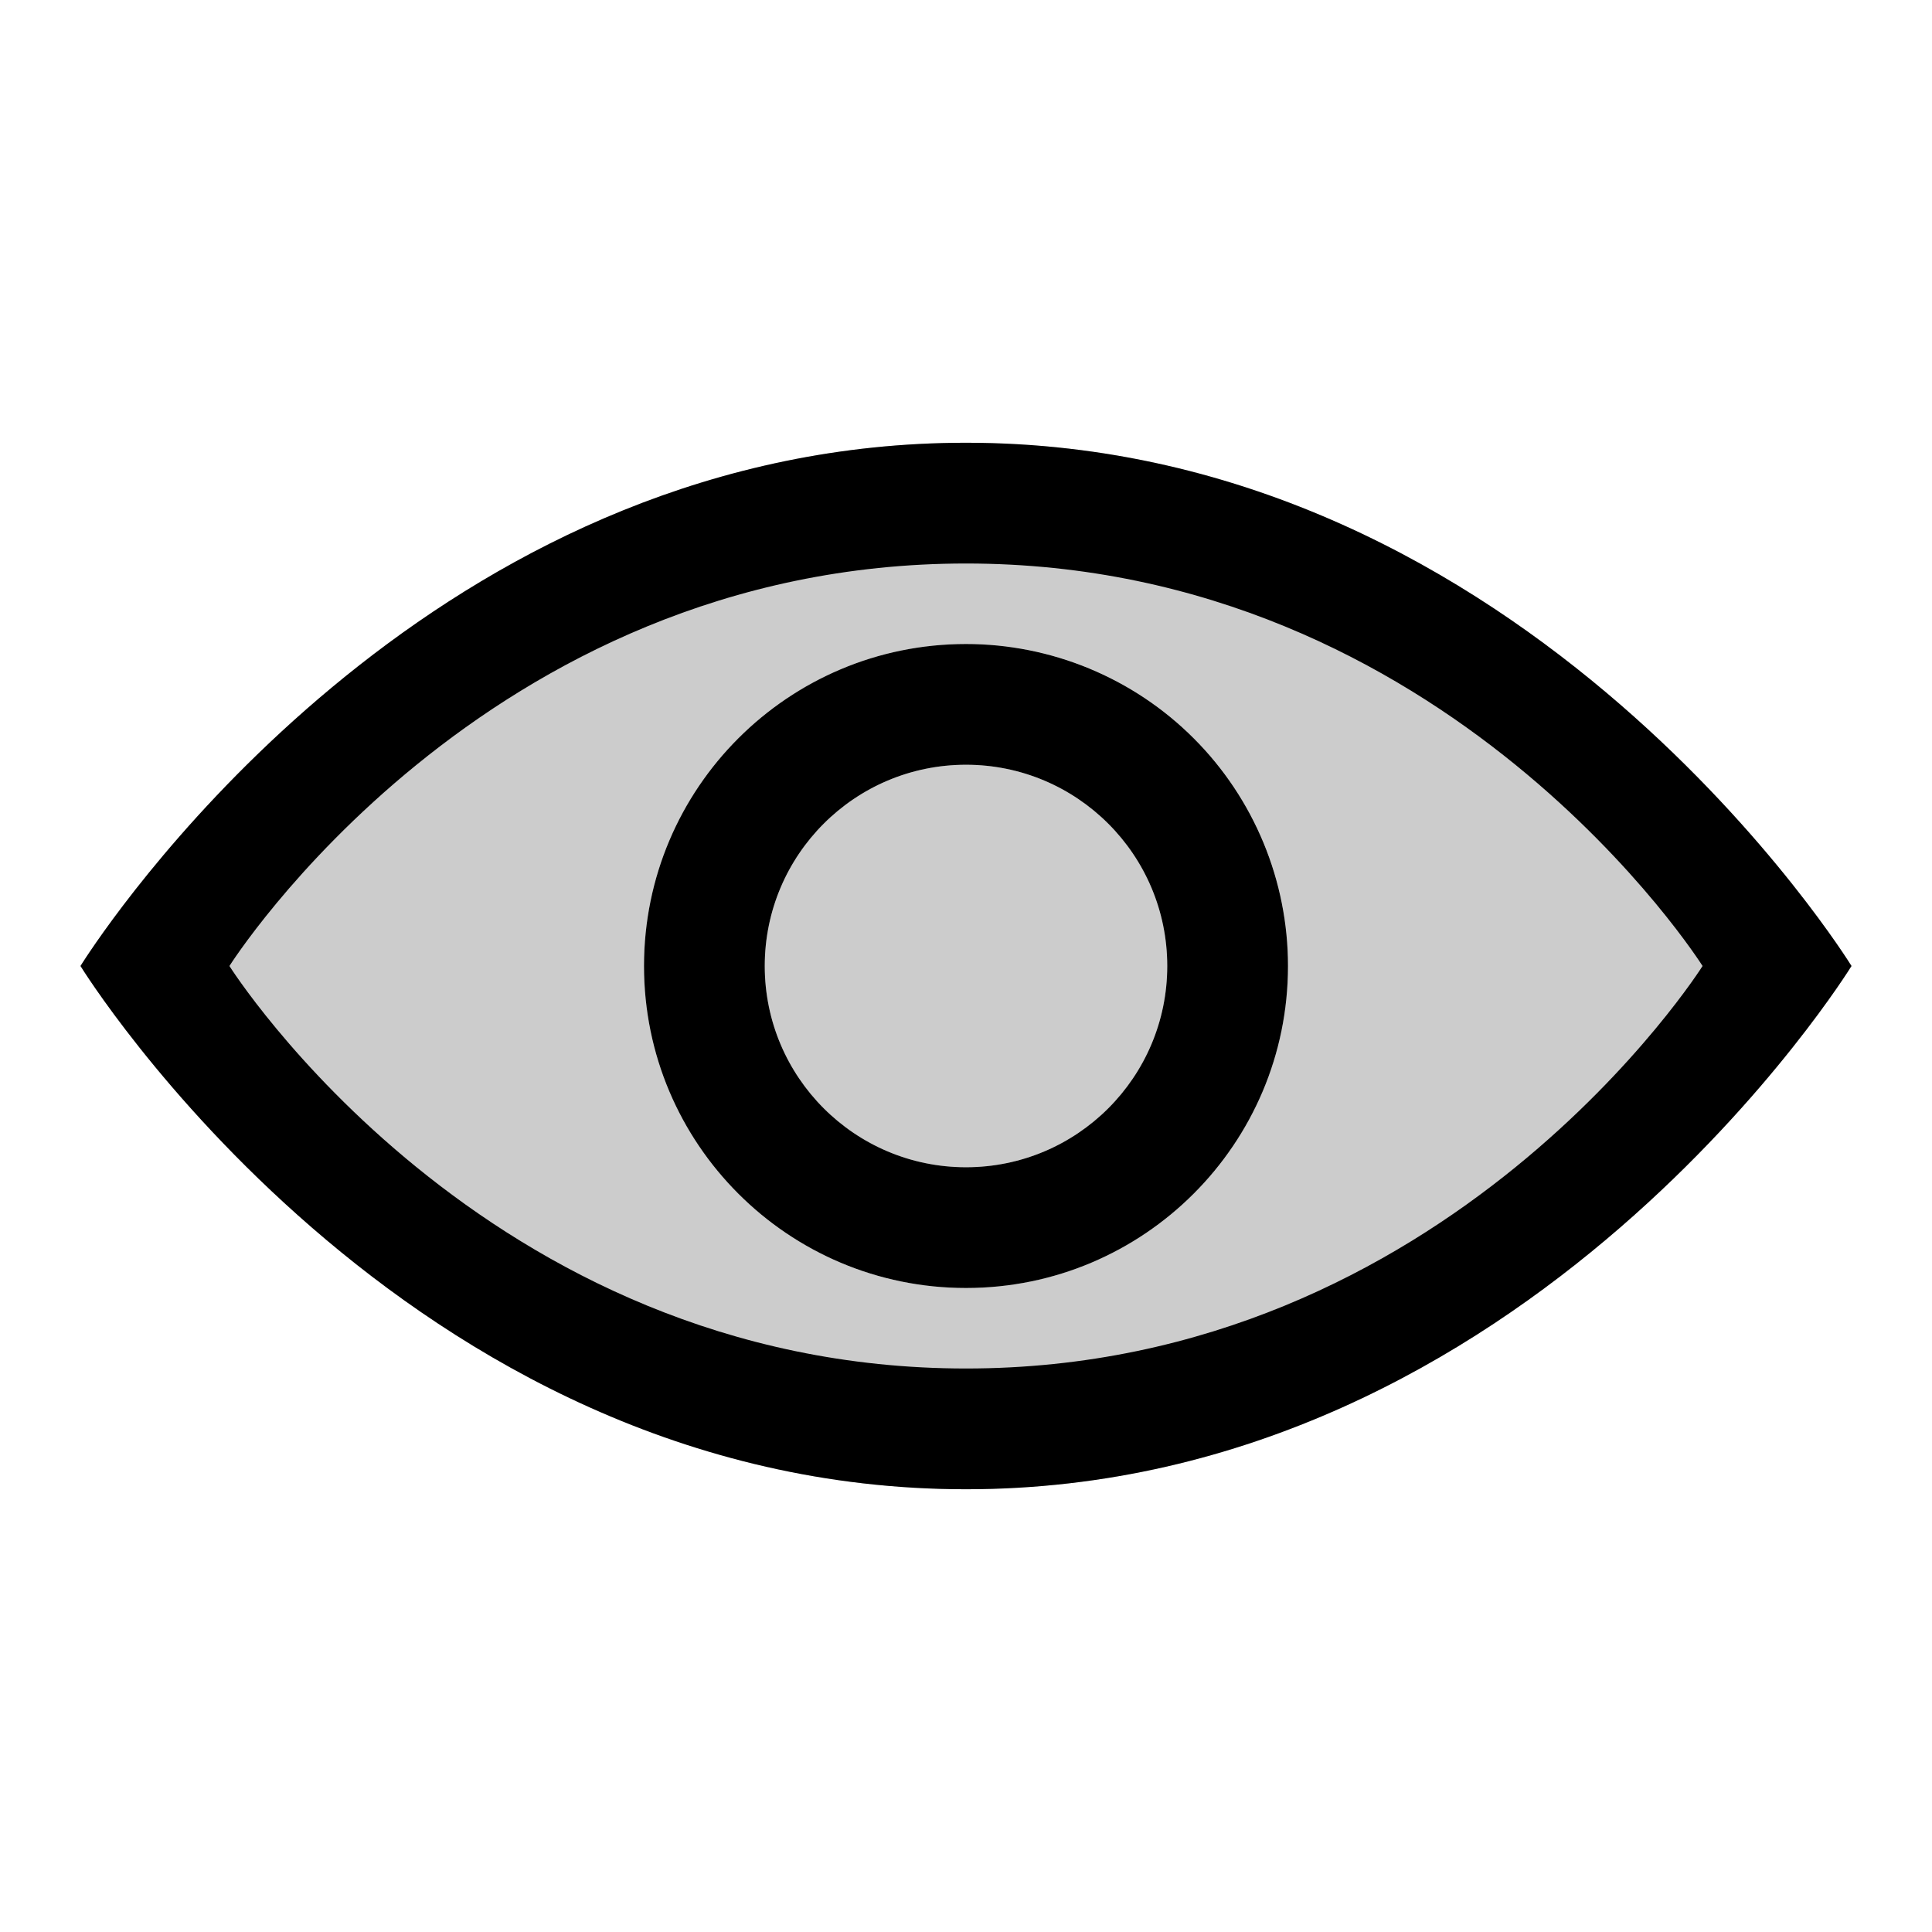 <?xml version="1.0" encoding="UTF-8"?>
<svg viewBox="0 0 48 48" version="1.1" xmlns="http://www.w3.org/2000/svg" xmlns:xlink="http://www.w3.org/1999/xlink">
    <title>2tone / view_2t_48</title>
    <g id="2tone-/-view" stroke="none" stroke-width="1" fill="none" fill-rule="evenodd">
        <g id="view">
            <rect id="Bounding-Box" x="0" y="0" width="48" height="48"></rect>
            <g id="Fill" opacity="0.2" transform="translate(2, 11)" fill="#000000">
                <path d="M22,-3.97903932e-13 C34.6,-3.97903932e-13 42.34,10.53 43.762,12.636 L43.856,12.776 C43.952,12.921 44,13 44,13 C44,13 36,26 22,26 C8,26 -2.84217094e-14,13 -2.84217094e-14,13 C-2.84217094e-14,13 0.048,12.921 0.144,12.776 L0.238,12.636 C1.66,10.53 9.4,-3.97903932e-13 22,-3.97903932e-13 Z M22,5 C17.582,5 14,8.582 14,13 C14,17.418 17.582,21 22,21 C24.122,21 26.157,20.157 27.657,18.657 C29.157,17.157 30,15.122 30,13 C30,8.582 26.418,5 22,5 Z M22,8 C24.761,8 27,10.239 27,13 C27,15.761 24.761,18 22,18 C19.239,18 17,15.761 17,13 C17,10.239 19.239,8 22,8 Z" id="Fill-Icon"></path>
            </g>
            <path d="M24,11 C38,11 46,24 46,24 C46,24 38,37 24,37 C10,37 2,24 2,24 C2,24 2.048,23.921 2.144,23.776 L2.238,23.636 C3.66,21.53 11.4,11 24,11 Z M24,14 C12,14 5.7,24 5.7,24 C5.7,24 12,34 24,34 C36,34 42.3,24 42.3,24 C42.3,24 36,14 24,14 Z M24,16 C26.122,16 28.157,16.843 29.657,18.343 C31.157,19.843 32,21.878 32,24 C32,28.418 28.418,32 24,32 C19.582,32 16,28.418 16,24 C16,19.582 19.582,16 24,16 Z M24,19 C21.239,19 19,21.239 19,24 C19,26.761 21.239,29 24,29 C26.761,29 29,26.761 29,24 C29,21.239 26.761,19 24,19 Z" id="Stroke-Icon" fill="#000000"></path>
        </g>
    </g>
</svg>